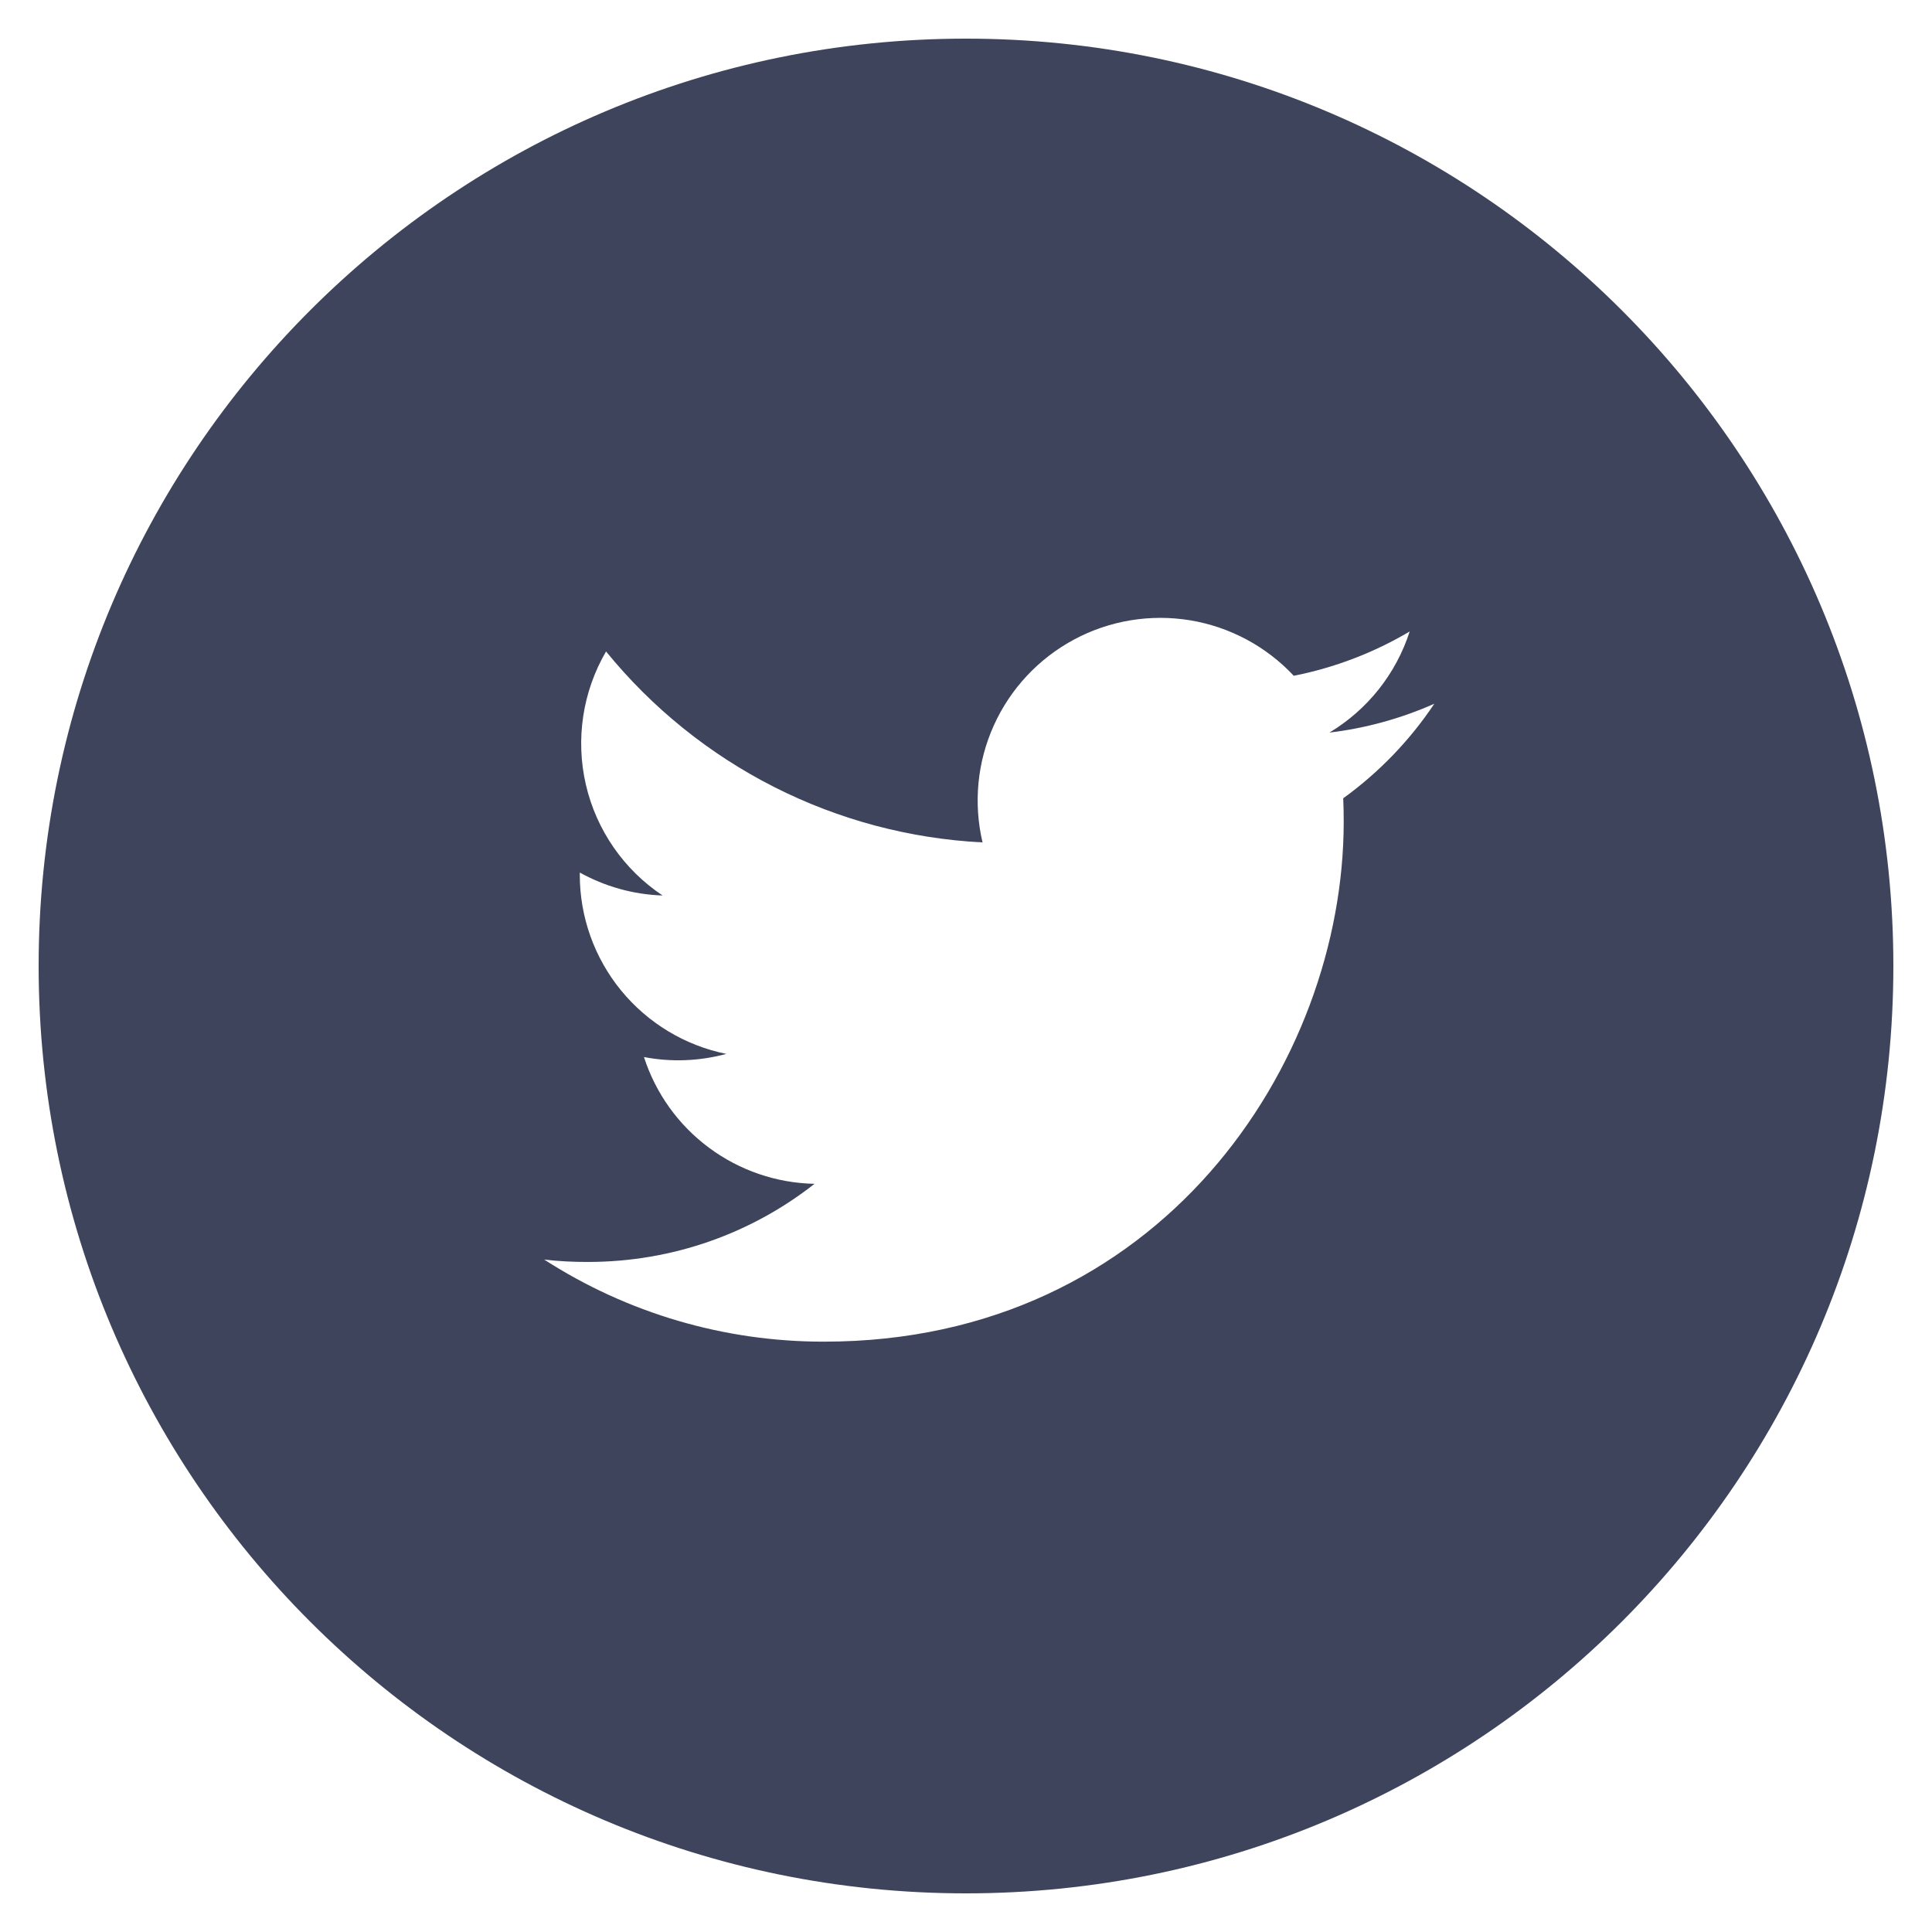 <svg width="32" height="32" viewBox="0 0 32 32" fill="none" xmlns="http://www.w3.org/2000/svg">
<path d="M16 0.64C7.517 0.64 0.64 7.516 0.64 16C0.64 24.483 7.517 31.36 16 31.36C24.483 31.36 31.36 24.483 31.36 16C31.36 7.516 24.483 0.64 16 0.64ZM22.248 13.222C22.254 13.353 22.256 13.484 22.256 13.612C22.256 17.612 19.214 22.222 13.65 22.222C12.005 22.225 10.395 21.753 9.013 20.862C9.248 20.891 9.49 20.902 9.734 20.902C11.152 20.902 12.456 20.421 13.491 19.608C12.86 19.595 12.249 19.386 11.743 19.01C11.236 18.634 10.86 18.109 10.666 17.508C11.119 17.595 11.585 17.576 12.03 17.456C11.346 17.317 10.73 16.946 10.287 16.405C9.845 15.865 9.603 15.188 9.603 14.489V14.452C10.011 14.678 10.478 14.816 10.974 14.832C10.332 14.404 9.878 13.748 9.704 12.997C9.53 12.245 9.65 11.456 10.038 10.79C10.798 11.724 11.746 12.489 12.82 13.034C13.894 13.579 15.071 13.892 16.274 13.953C16.121 13.304 16.186 12.623 16.461 12.015C16.735 11.407 17.203 10.907 17.791 10.592C18.378 10.277 19.054 10.166 19.712 10.274C20.37 10.383 20.973 10.706 21.429 11.193C22.106 11.059 22.755 10.811 23.349 10.459C23.123 11.16 22.651 11.755 22.019 12.134C22.619 12.062 23.205 11.901 23.757 11.656C23.351 12.264 22.84 12.794 22.248 13.222Z" fill="#3D445C"/>
</svg>
